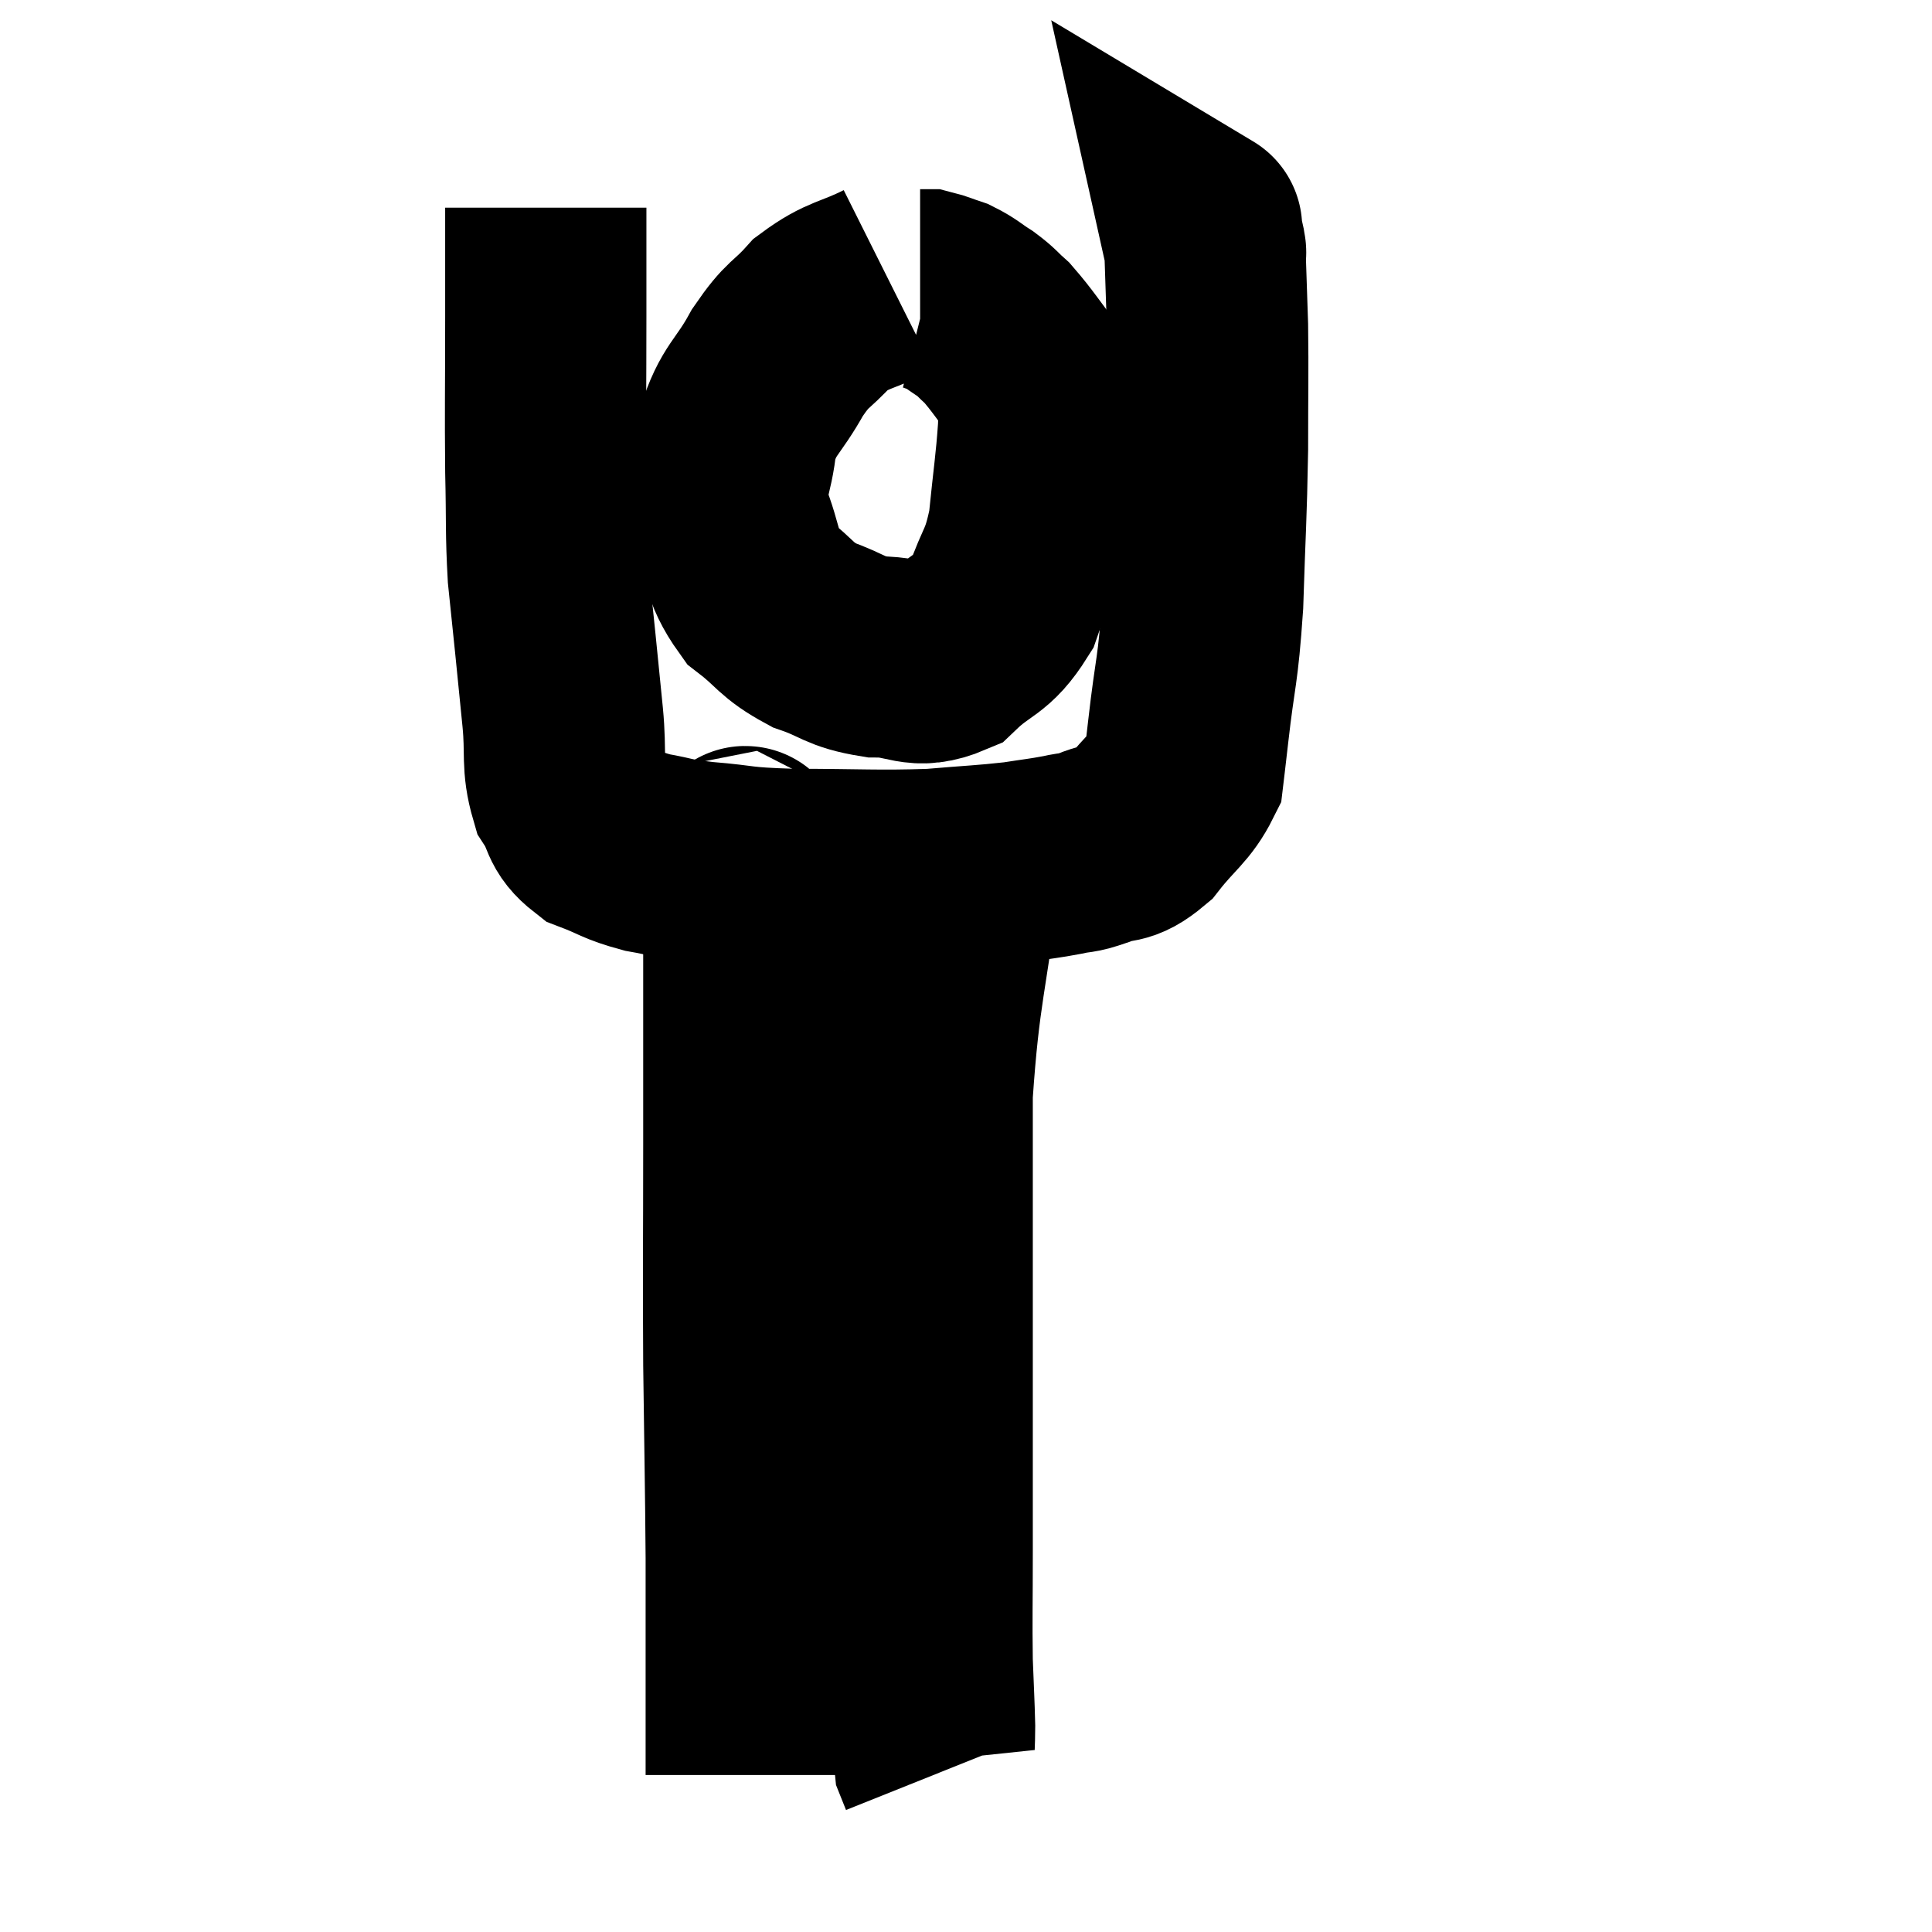 <svg width="48" height="48" viewBox="0 0 48 48" xmlns="http://www.w3.org/2000/svg"><path d="M 13.56 5.16 C 13.56 6.51, 13.56 6.225, 13.56 7.86 C 13.56 9.78, 13.545 10.095, 13.56 11.7 C 13.59 12.99, 13.56 13.2, 13.62 14.28 C 13.71 15.15, 13.71 15.135, 13.8 16.02 C 13.89 16.92, 13.89 16.905, 13.98 17.82 C 14.07 18.75, 13.95 18.96, 14.16 19.68 C 14.49 20.19, 14.34 20.325, 14.82 20.7 C 15.45 20.94, 15.42 21, 16.08 21.18 C 16.77 21.3, 16.56 21.315, 17.46 21.42 C 18.57 21.51, 18.255 21.555, 19.68 21.6 C 21.42 21.6, 21.765 21.645, 23.16 21.6 C 24.21 21.51, 24.45 21.51, 25.26 21.42 C 25.83 21.33, 25.92 21.33, 26.4 21.24 C 26.79 21.15, 26.7 21.225, 27.18 21.06 C 27.75 20.82, 27.765 21.045, 28.32 20.58 C 28.86 19.89, 29.1 19.8, 29.4 19.2 C 29.46 18.69, 29.4 19.23, 29.52 18.18 C 29.7 16.59, 29.76 16.755, 29.88 15 C 29.94 13.08, 29.97 12.885, 30 11.16 C 30 9.63, 30.015 9.315, 30 8.1 C 29.97 7.2, 29.955 6.78, 29.94 6.3 C 29.94 6.24, 29.97 6.345, 29.94 6.18 C 29.88 5.91, 29.85 5.775, 29.82 5.64 C 29.82 5.64, 29.82 5.64, 29.82 5.64 C 29.82 5.64, 29.82 5.64, 29.82 5.64 C 29.82 5.64, 29.82 5.64, 29.82 5.64 C 29.82 5.64, 29.895 5.685, 29.82 5.64 L 29.52 5.46" fill="none" stroke="black" stroke-width="5"></path><path d="M 22.08 6.96 C 21.24 7.38, 21.09 7.29, 20.4 7.8 C 19.86 8.4, 19.845 8.235, 19.32 9 C 18.81 9.93, 18.6 9.9, 18.3 10.86 C 18.21 11.85, 17.97 11.865, 18.12 12.84 C 18.51 13.8, 18.375 14.025, 18.9 14.76 C 19.56 15.27, 19.5 15.39, 20.22 15.78 C 21 16.05, 20.955 16.185, 21.78 16.32 C 22.65 16.32, 22.74 16.65, 23.52 16.32 C 24.21 15.66, 24.39 15.81, 24.9 15 C 25.23 14.04, 25.335 14.16, 25.56 13.08 C 25.68 11.88, 25.74 11.55, 25.8 10.68 C 25.8 10.14, 26.055 10.2, 25.8 9.6 C 25.29 8.94, 25.17 8.73, 24.78 8.28 C 24.51 8.04, 24.54 8.025, 24.24 7.8 C 23.91 7.59, 23.88 7.53, 23.58 7.38 C 23.31 7.29, 23.22 7.245, 23.04 7.2 C 22.95 7.2, 22.905 7.2, 22.86 7.2 C 22.86 7.2, 22.86 7.2, 22.86 7.2 L 22.86 7.2" fill="none" stroke="black" stroke-width="5"></path><path d="M 18.6 21.12 C 18.54 21.27, 18.51 20.67, 18.48 21.42 C 18.48 22.77, 18.48 22.38, 18.48 24.12 C 18.48 26.25, 18.48 25.935, 18.48 28.38 C 18.48 31.14, 18.465 31.32, 18.48 33.9 C 18.51 36.3, 18.525 36.78, 18.54 38.7 C 18.54 40.14, 18.54 40.35, 18.54 41.58 C 18.54 42.6, 18.54 42.99, 18.54 43.62 C 18.54 43.86, 18.54 43.98, 18.54 44.1 C 18.54 44.1, 18.54 44.1, 18.54 44.1 L 18.54 44.1" fill="none" stroke="black" stroke-width="5"></path><path d="M 23.88 21.42 C 23.52 24.3, 23.34 24.54, 23.16 27.18 C 23.16 29.58, 23.16 30.03, 23.16 31.98 C 23.16 33.48, 23.16 33.345, 23.16 34.98 C 23.16 36.75, 23.16 36.945, 23.16 38.52 C 23.16 39.9, 23.145 40.185, 23.16 41.28 C 23.19 42.09, 23.205 42.285, 23.22 42.9 C 23.22 43.32, 23.19 43.455, 23.22 43.74 C 23.28 43.89, 23.31 43.965, 23.34 44.04 L 23.34 44.04" fill="none" stroke="black" stroke-width="5"></path></svg>